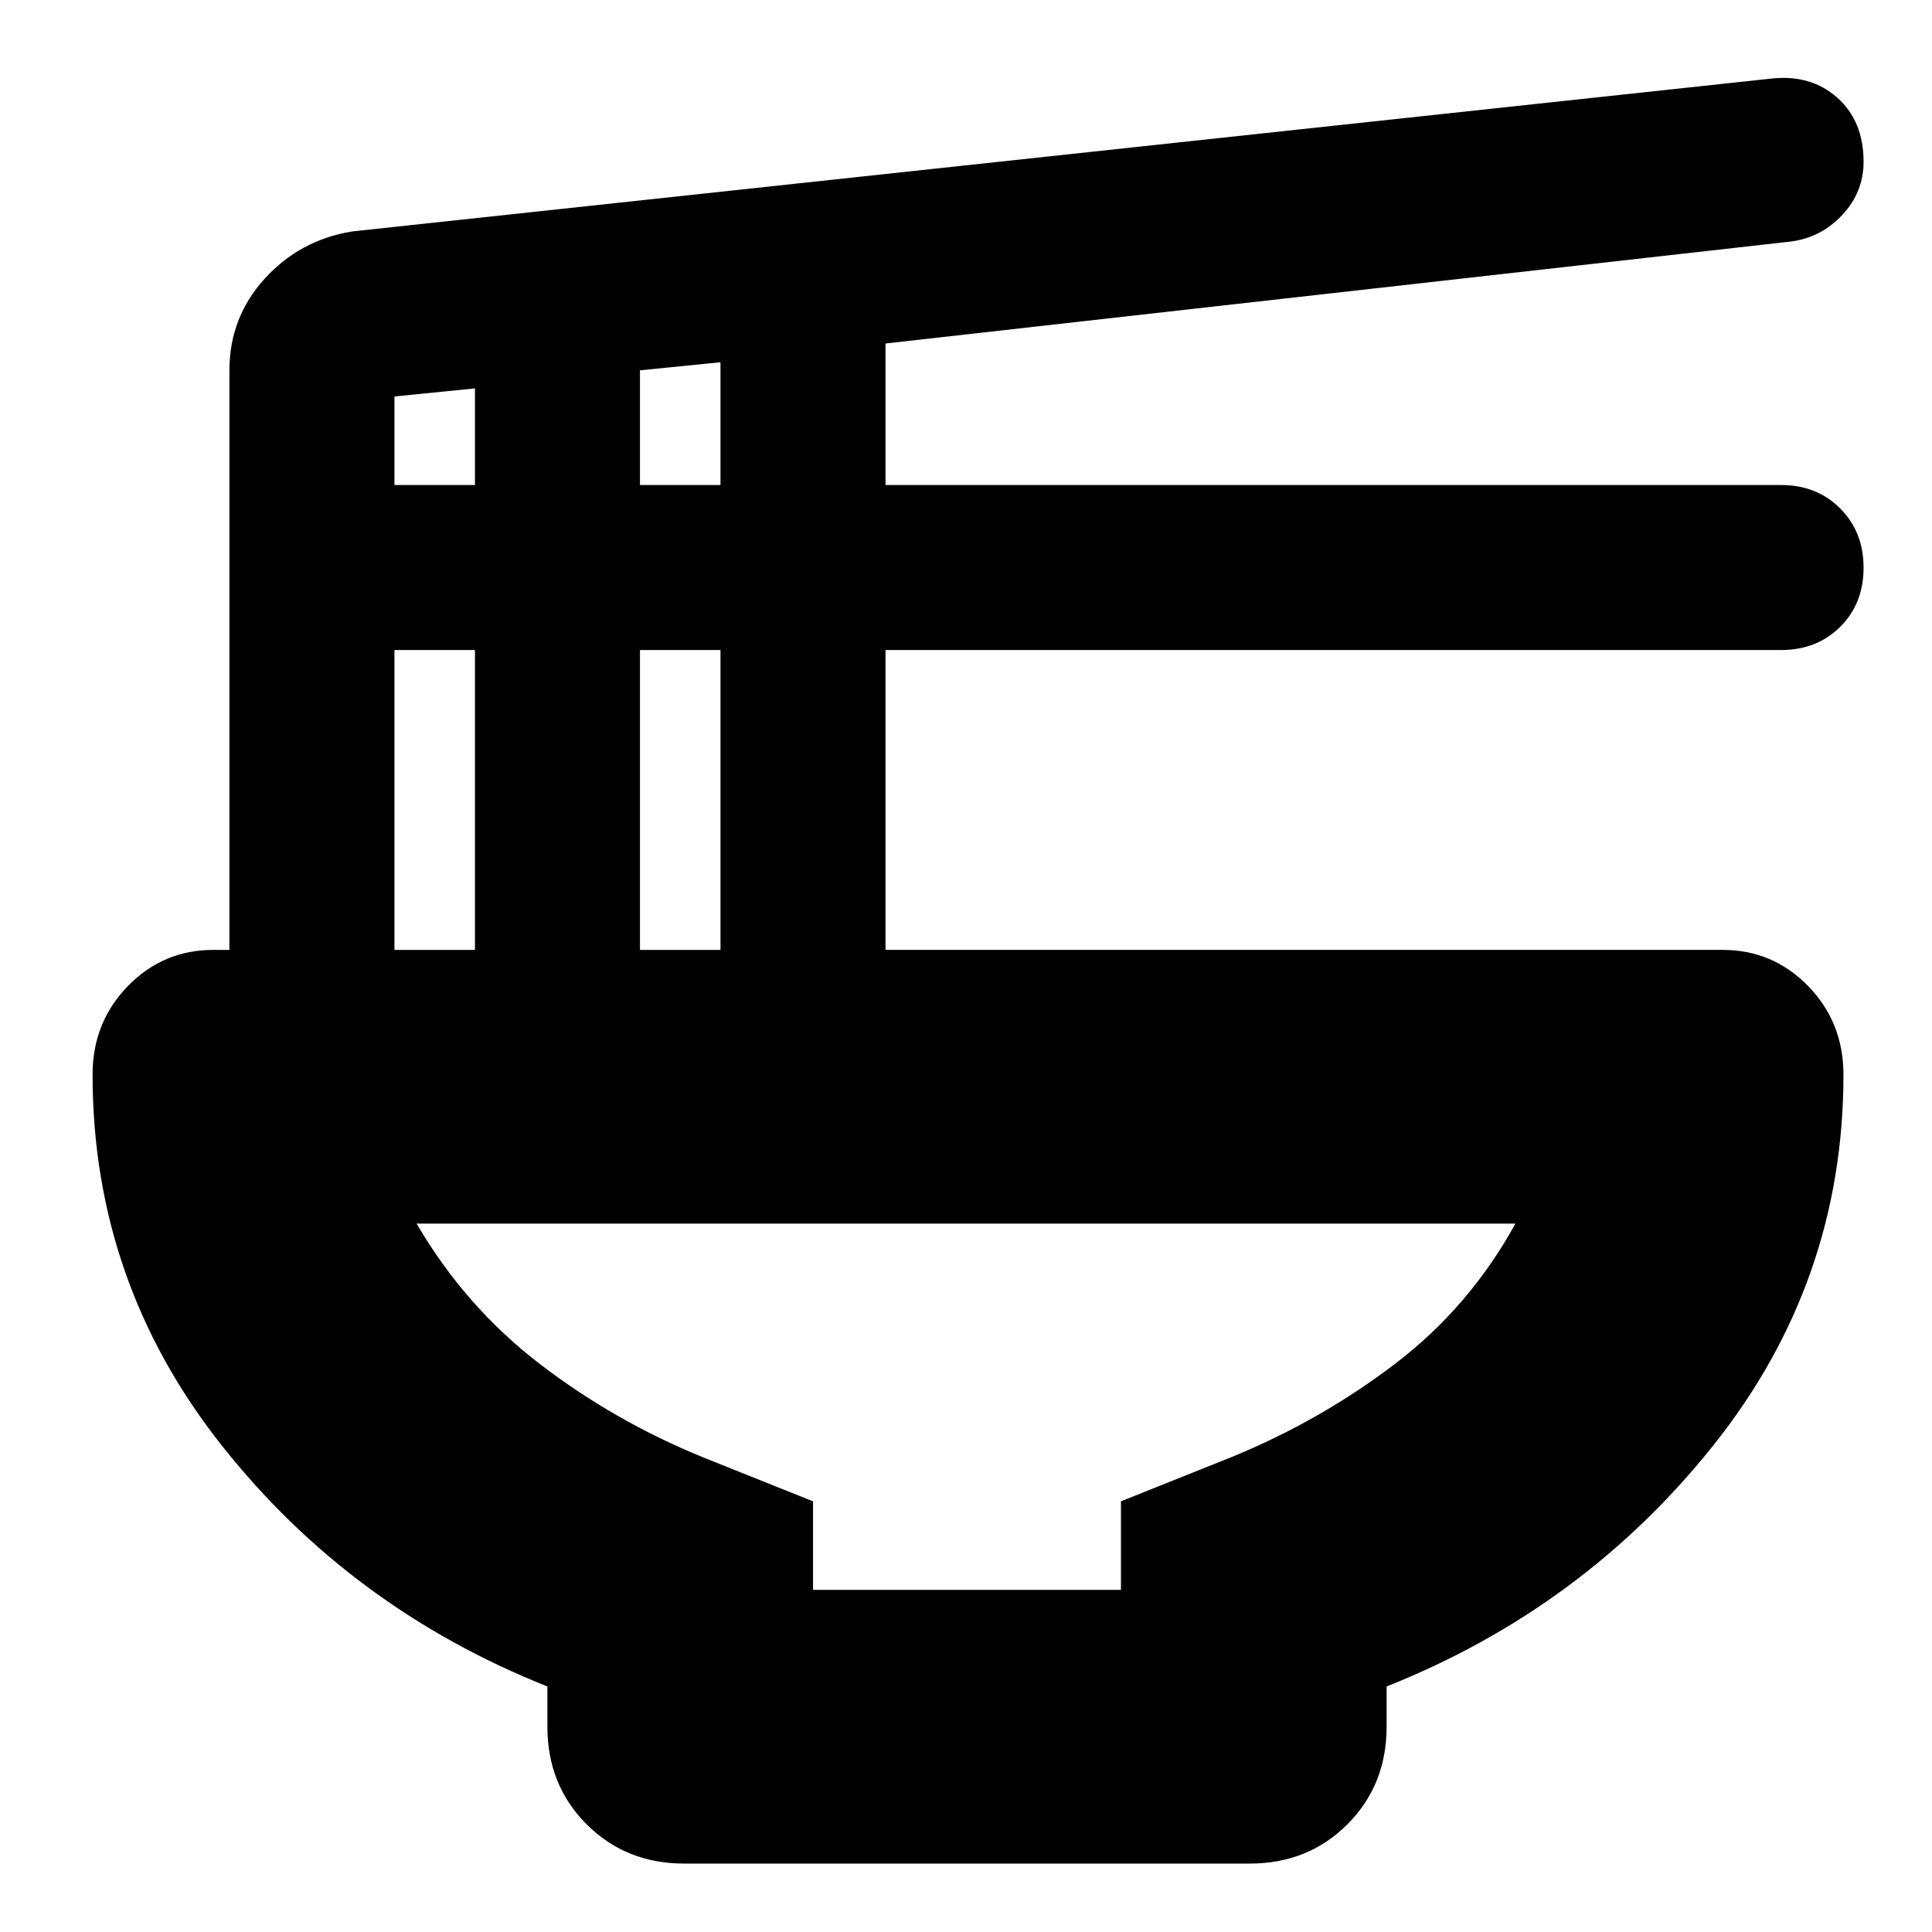 <svg xmlns="http://www.w3.org/2000/svg" height="24" viewBox="0 -960 960 960" width="24"><path d="M272-122q-98-39-162-120T46-426q0-26 17.51-44 17.52-18 42.49-18h8v-288q0-26.23 17.5-45.5T175-845l705.57-76q19.43-2 32.43 9.6 13 11.61 13 31.77 0 15.06-10.5 26.34Q905-842 890-840l-450 50.68V-719h445q17.77 0 29.38 11.65Q926-695.7 926-677.88q0 17.81-11.62 29.35Q902.77-637 885-637H440v149h416q24.97 0 42.49 18Q916-452 916-426q0 103-64.5 184T689-122v20q0 29-19.5 48.5T621-34H340q-29 0-48.5-19.5T272-102v-20Zm46-597h40v-61l-40 4v57Zm-122 0h40v-48l-40 4v44Zm122 231h40v-149h-40v149Zm-122 0h40v-149h-40v149Zm208 318h153v-44l55-22q44.36-18.21 81.32-46.42Q730.28-310.63 753-352H207q24.1 41.22 61.05 69.61Q305-254 349-236l55 22v44Zm77-182Z"/></svg>